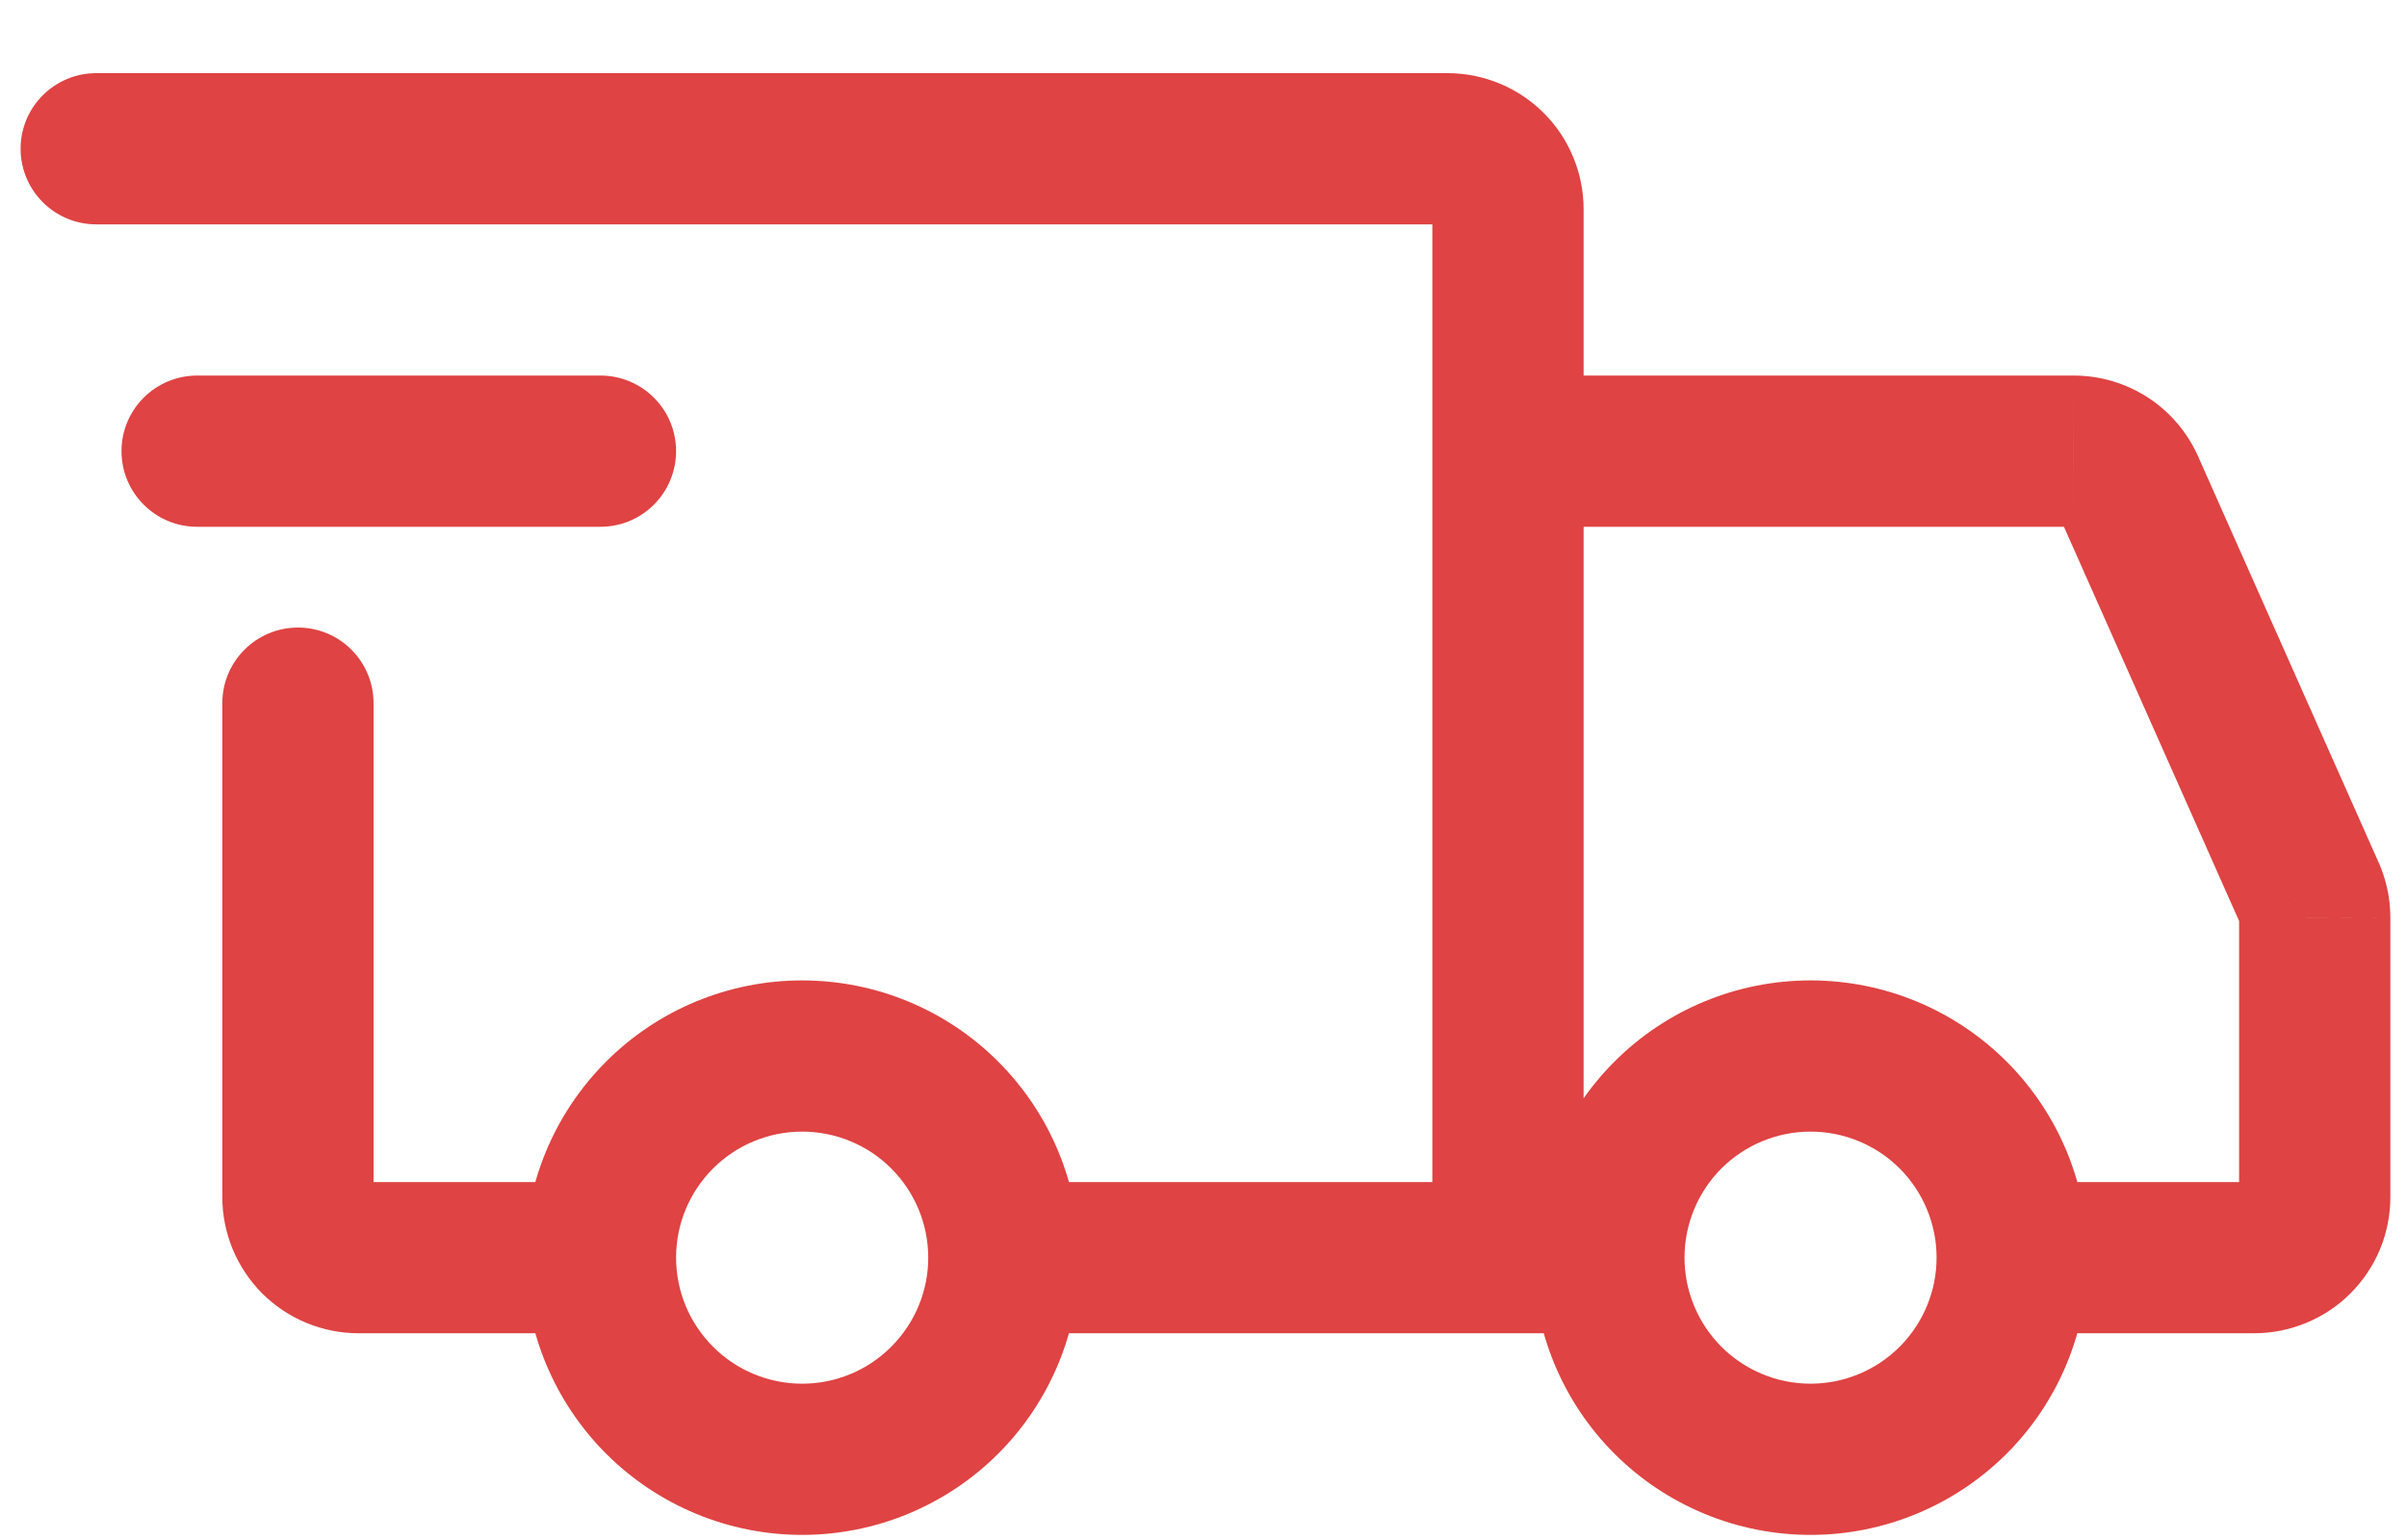 <svg width="25" height="16" viewBox="0 0 25 16" fill="none" xmlns="http://www.w3.org/2000/svg">
<path d="M6.237 13.066H5.451H6.237ZM16.71 13.066H17.496H16.71ZM10.479 12.281C10.045 12.281 9.693 12.632 9.693 13.066C9.693 13.5 10.045 13.852 10.479 13.852V12.281ZM15.663 2.174H16.448H15.663ZM1 0.76C0.566 0.76 0.214 1.112 0.214 1.545C0.214 1.979 0.566 2.331 1 2.331V0.76ZM5.87 13.852C6.304 13.852 6.656 13.5 6.656 13.066C6.656 12.632 6.304 12.281 5.87 12.281V13.852ZM3.88 7.306C3.88 6.872 3.529 6.52 3.095 6.52C2.661 6.52 2.309 6.872 2.309 7.306H3.88ZM2.047 3.902C1.614 3.902 1.262 4.254 1.262 4.687C1.262 5.121 1.614 5.473 2.047 5.473V3.902ZM6.237 5.473C6.671 5.473 7.022 5.121 7.022 4.687C7.022 4.254 6.671 3.902 6.237 3.902V5.473ZM15.663 3.902C15.229 3.902 14.877 4.254 14.877 4.687C14.877 5.121 15.229 5.473 15.663 5.473V3.902ZM21.538 4.687L21.539 3.902H21.538V4.687ZM22.113 5.06L22.83 4.741L22.83 4.741L22.113 5.06ZM23.987 9.279L23.269 9.598L23.27 9.599L23.987 9.279ZM24.042 9.534H24.827L24.827 9.532L24.042 9.534ZM24.042 12.438H24.827H24.042ZM23.413 13.066V13.852V13.066ZM21.423 12.281C20.989 12.281 20.638 12.632 20.638 13.066C20.638 13.5 20.989 13.852 21.423 13.852V12.281ZM8.331 15.947C9.095 15.947 9.828 15.643 10.368 15.103L9.257 13.992C9.012 14.238 8.679 14.376 8.331 14.376V15.947ZM10.368 15.103C10.908 14.563 11.212 13.83 11.212 13.066H9.641C9.641 13.414 9.503 13.746 9.257 13.992L10.368 15.103ZM11.212 13.066C11.212 12.302 10.908 11.57 10.368 11.03L9.257 12.14C9.503 12.386 9.641 12.719 9.641 13.066H11.212ZM10.368 11.03C9.828 10.489 9.095 10.186 8.331 10.186V11.757C8.679 11.757 9.012 11.895 9.257 12.14L10.368 11.03ZM8.331 10.186C7.568 10.186 6.835 10.489 6.295 11.03L7.406 12.14C7.651 11.895 7.984 11.757 8.331 11.757V10.186ZM6.295 11.03C5.755 11.57 5.451 12.302 5.451 13.066H7.022C7.022 12.719 7.16 12.386 7.406 12.14L6.295 11.03ZM5.451 13.066C5.451 13.83 5.755 14.563 6.295 15.103L7.406 13.992C7.16 13.746 7.022 13.414 7.022 13.066H5.451ZM6.295 15.103C6.835 15.643 7.568 15.947 8.331 15.947V14.376C7.984 14.376 7.651 14.238 7.406 13.992L6.295 15.103ZM18.805 15.947C19.569 15.947 20.301 15.643 20.842 15.103L19.731 13.992C19.485 14.238 19.152 14.376 18.805 14.376V15.947ZM20.842 15.103C21.382 14.563 21.685 13.83 21.685 13.066H20.114C20.114 13.414 19.976 13.746 19.731 13.992L20.842 15.103ZM21.685 13.066C21.685 12.302 21.382 11.57 20.842 11.03L19.731 12.14C19.976 12.386 20.114 12.719 20.114 13.066H21.685ZM20.842 11.03C20.301 10.489 19.569 10.186 18.805 10.186V11.757C19.152 11.757 19.485 11.895 19.731 12.14L20.842 11.03ZM18.805 10.186C18.041 10.186 17.308 10.489 16.768 11.03L17.879 12.14C18.125 11.895 18.458 11.757 18.805 11.757V10.186ZM16.768 11.03C16.228 11.57 15.925 12.302 15.925 13.066H17.496C17.496 12.719 17.634 12.386 17.879 12.14L16.768 11.03ZM15.925 13.066C15.925 13.83 16.228 14.563 16.768 15.103L17.879 13.992C17.634 13.746 17.496 13.414 17.496 13.066H15.925ZM16.768 15.103C17.308 15.643 18.041 15.947 18.805 15.947V14.376C18.458 14.376 18.125 14.238 17.879 13.992L16.768 15.103ZM10.479 13.852H15.663V12.281H10.479V13.852ZM16.448 13.066V2.174H14.877V13.066H16.448ZM16.448 2.174C16.448 1.799 16.299 1.439 16.034 1.174L14.923 2.285C14.894 2.255 14.877 2.215 14.877 2.174H16.448ZM16.034 1.174C15.769 0.909 15.409 0.76 15.034 0.76V2.331C14.993 2.331 14.953 2.314 14.923 2.285L16.034 1.174ZM15.034 0.76H1V2.331H15.034V0.76ZM5.87 12.281H3.723V13.852H5.87V12.281ZM3.723 12.281C3.744 12.281 3.764 12.285 3.783 12.293L3.182 13.744C3.354 13.815 3.537 13.852 3.723 13.852V12.281ZM3.783 12.293C3.802 12.301 3.82 12.312 3.834 12.327L2.723 13.438C2.855 13.569 3.01 13.673 3.182 13.744L3.783 12.293ZM3.834 12.327C3.849 12.341 3.86 12.359 3.868 12.378L2.417 12.979C2.488 13.15 2.592 13.306 2.723 13.438L3.834 12.327ZM3.868 12.378C3.876 12.397 3.88 12.417 3.88 12.438H2.309C2.309 12.623 2.346 12.807 2.417 12.979L3.868 12.378ZM3.88 12.438V7.306H2.309V12.438H3.88ZM2.047 5.473H6.237V3.902H2.047V5.473ZM15.663 5.473H21.538V3.902H15.663V5.473ZM21.538 5.473C21.508 5.473 21.478 5.464 21.453 5.448L22.309 4.13C22.079 3.981 21.812 3.902 21.539 3.902L21.538 5.473ZM21.453 5.448C21.427 5.431 21.407 5.408 21.395 5.38L22.83 4.741C22.719 4.491 22.538 4.279 22.309 4.13L21.453 5.448ZM21.395 5.379L23.269 9.598L24.705 8.96L22.83 4.741L21.395 5.379ZM23.27 9.599C23.261 9.579 23.256 9.557 23.256 9.535L24.827 9.532C24.827 9.334 24.785 9.139 24.705 8.959L23.27 9.599ZM23.256 9.534V12.438H24.827V9.534H23.256ZM23.256 12.438C23.256 12.417 23.26 12.397 23.268 12.378L24.72 12.979C24.791 12.807 24.827 12.623 24.827 12.438H23.256ZM23.268 12.378C23.276 12.359 23.288 12.341 23.302 12.327L24.413 13.438C24.544 13.306 24.649 13.15 24.72 12.979L23.268 12.378ZM23.302 12.327C23.317 12.312 23.334 12.301 23.353 12.293L23.954 13.744C24.126 13.673 24.282 13.569 24.413 13.438L23.302 12.327ZM23.353 12.293C23.372 12.285 23.393 12.281 23.413 12.281V13.852C23.599 13.852 23.783 13.815 23.954 13.744L23.353 12.293ZM23.413 12.281H21.423V13.852H23.413V12.281ZM15.663 13.852H16.71V12.281H15.663V13.852Z" fill="#DF4343"/>
</svg>
